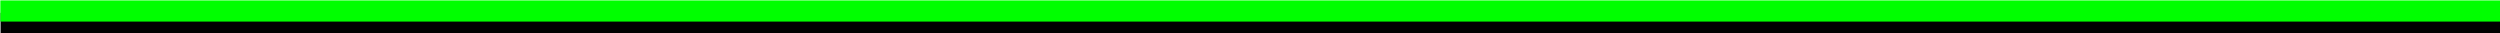 <?xml version="1.0" encoding="UTF-8" standalone="no"?>
<!-- Created with Inkscape (http://www.inkscape.org/) -->

<svg
   xmlns:dc="http://purl.org/dc/elements/1.1/"
   xmlns:cc="http://creativecommons.org/ns#"
   xmlns:rdf="http://www.w3.org/1999/02/22-rdf-syntax-ns#"
   xmlns:svg="http://www.w3.org/2000/svg"
   xmlns="http://www.w3.org/2000/svg"
   xmlns:sodipodi="http://sodipodi.sourceforge.net/DTD/sodipodi-0.dtd"
   xmlns:inkscape="http://www.inkscape.org/namespaces/inkscape"
   width="100"
   height="1.32"
   viewBox="0 0 100 1.32"
   id="svg3973"
   version="1.1"
   inkscape:version="0.91 r13725"
   sodipodi:docname="blackgreen.svg">
  <defs
     id="defs3975" />
  <sodipodi:namedview
     id="base"
     pagecolor="#ffffff"
     bordercolor="#666666"
     borderopacity="1.0"
     inkscape:pageopacity="0.0"
     inkscape:pageshadow="2"
     inkscape:zoom="44.8"
     inkscape:cx="9.570359"
     inkscape:cy="-1.0738872"
     inkscape:document-units="px"
     inkscape:current-layer="layer1"
     showgrid="false"
     units="px"
     width="100px"
     inkscape:window-width="1366"
     inkscape:window-height="719"
     inkscape:window-x="0"
     inkscape:window-y="25"
     inkscape:window-maximized="1" />
  <g
     inkscape:label="Camada 1"
     inkscape:groupmode="layer"
     id="layer1"
     transform="translate(0,-1051.042)">
    <rect
       y="1051.555"
       x="0.023"
       height="0.825"
       width="100.046"
       id="rect4160"
       style="opacity:1;fill:#000000;fill-opacity:1;fill-rule:evenodd;stroke:none;stroke-width:0.019;stroke-linecap:round;stroke-linejoin:round;stroke-miterlimit:4;stroke-dasharray:none;stroke-opacity:1" />
    <rect
       style="opacity:1;fill:#00ff00;fill-opacity:1;fill-rule:evenodd;stroke:#00ff00;stroke-width:0.016;stroke-linecap:round;stroke-linejoin:round;stroke-miterlimit:4;stroke-dasharray:none;stroke-opacity:1"
       id="rect4154"
       width="100.046"
       height="0.825"
       x="0.023"
       y="1051.069" />
  </g>
</svg>
